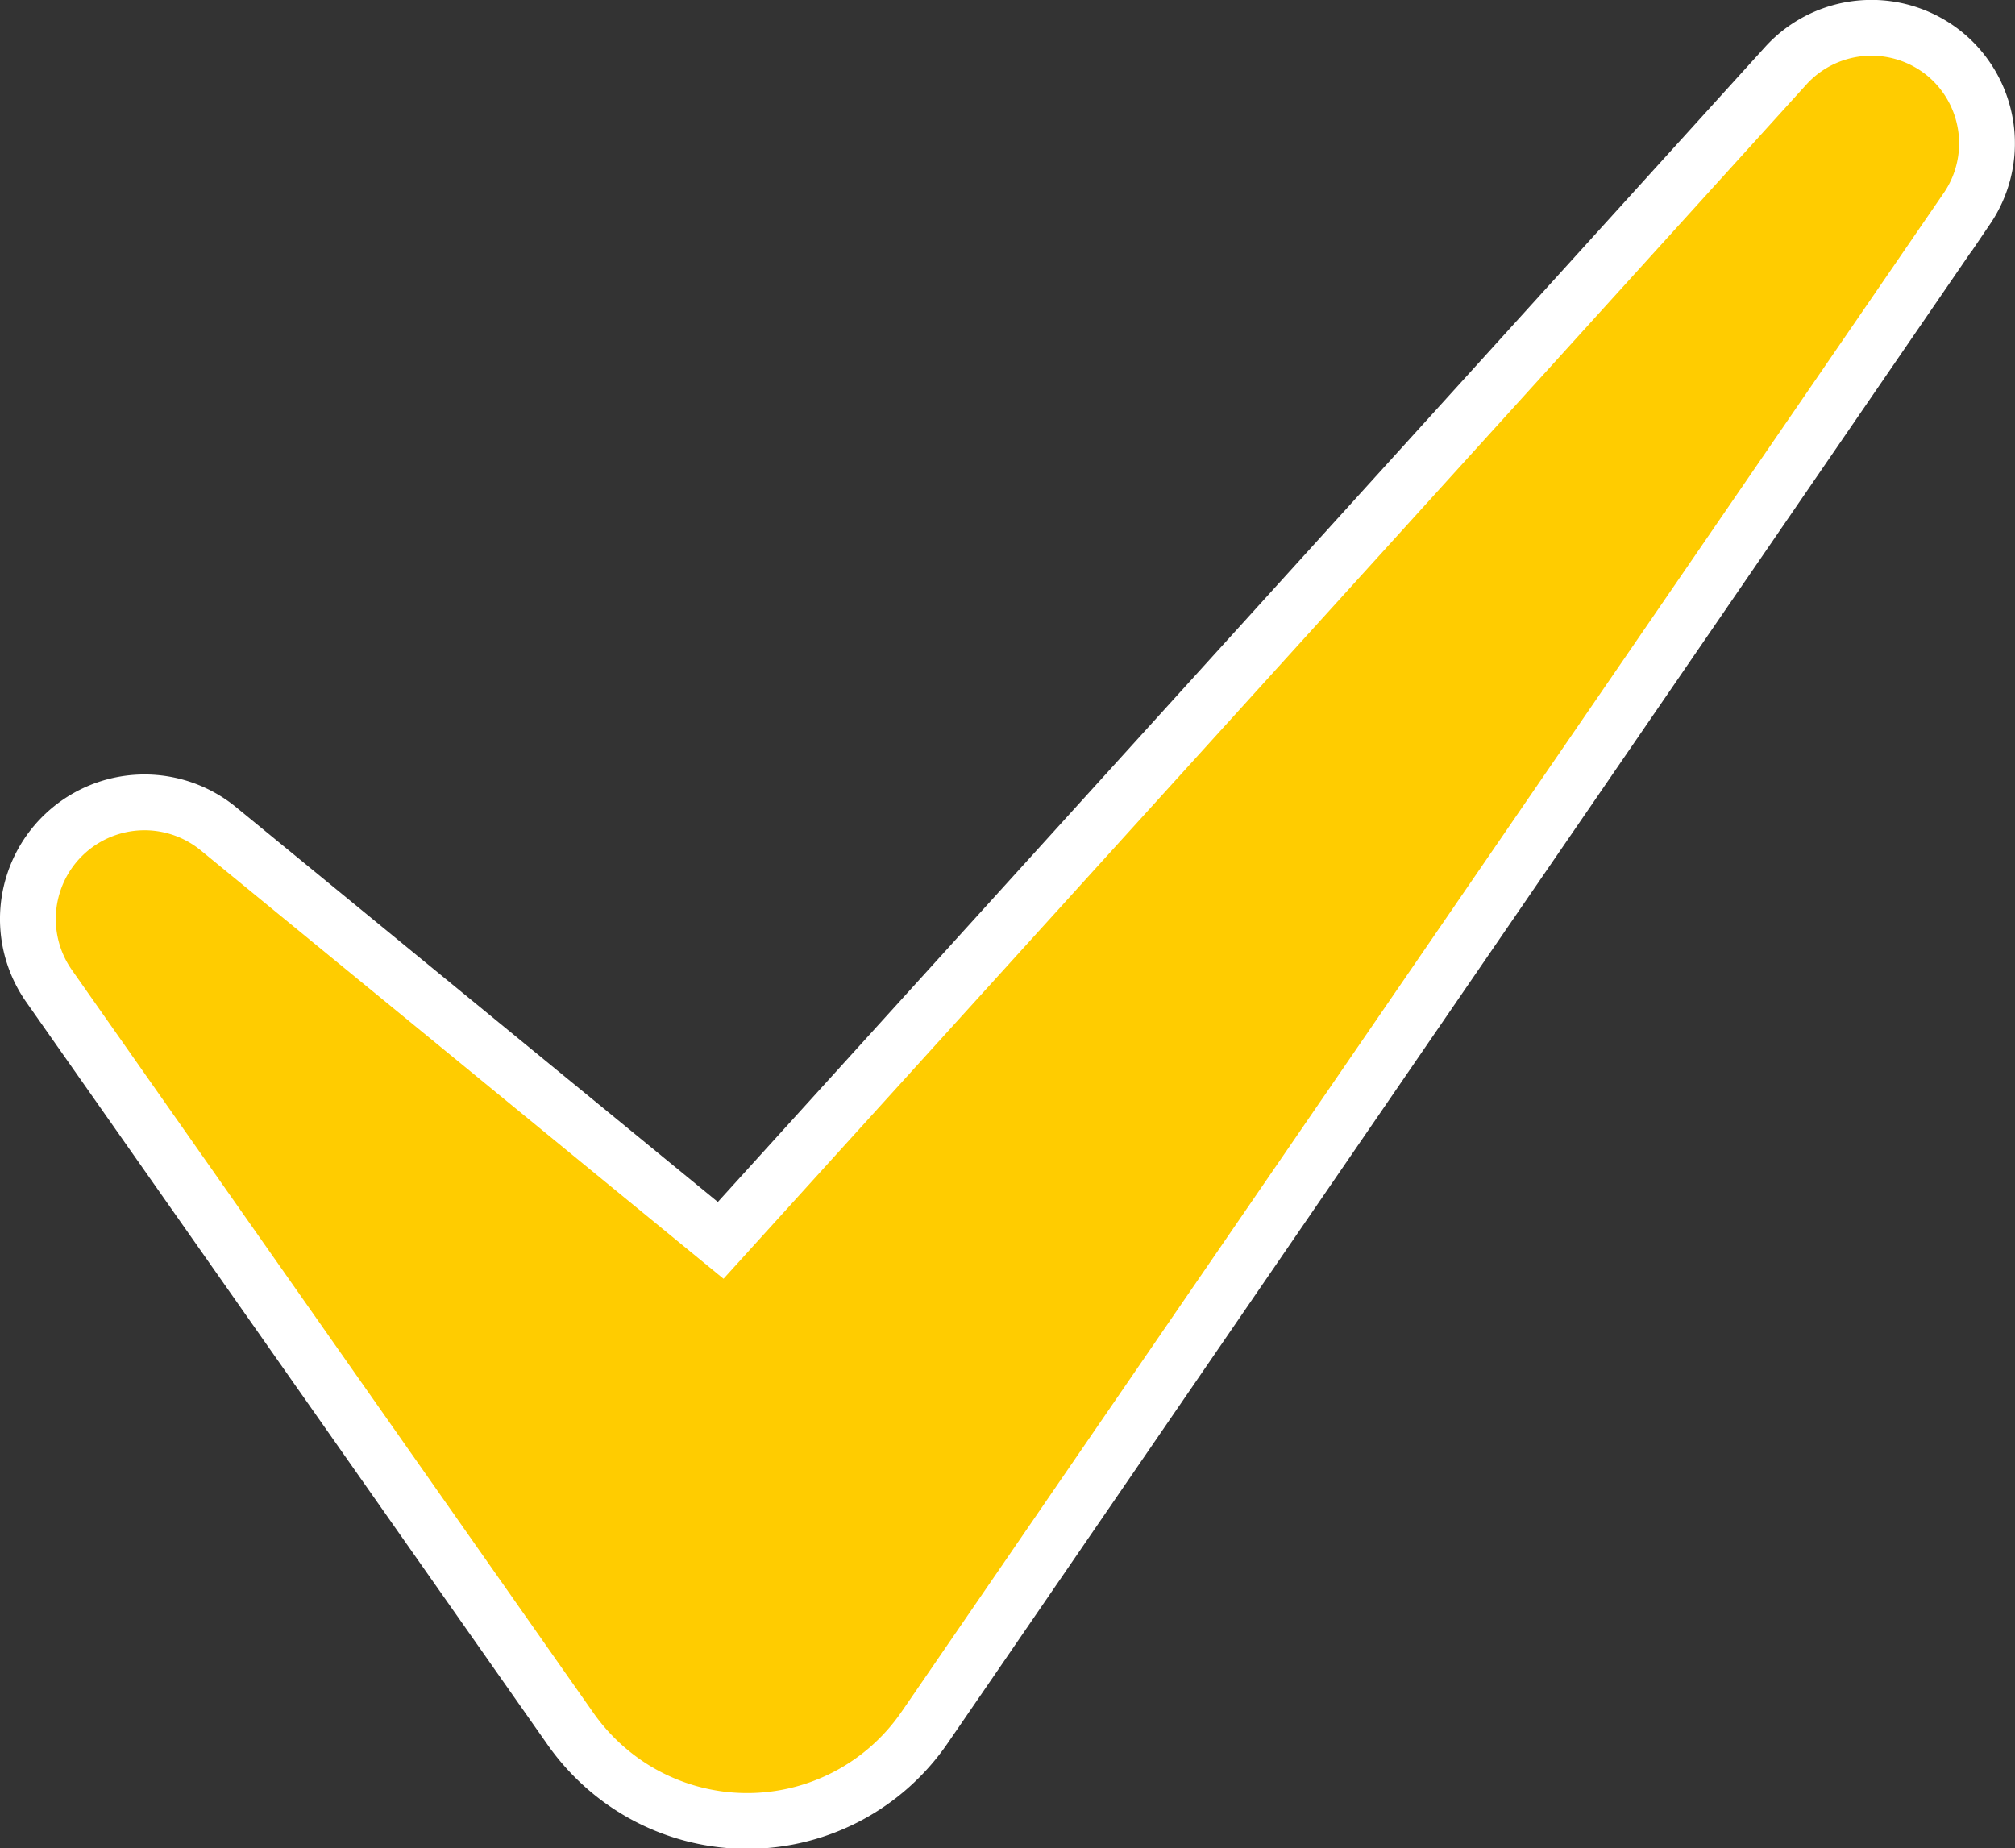 <svg xmlns="http://www.w3.org/2000/svg" viewBox="0 0 72.22 66.25"><rect x="0" y="0" width="72.22" height="66.25" fill="#333333" stroke="none"/><title>check</title><g id="6d8e614a-17e6-4855-a5f0-ae48d8164ee5" data-name="Livello 2"><g id="b8e61fe3-6b20-4e3b-8e63-23de712947e5" data-name="OBJECTS"><path d="M69.86,2.07A4.15,4.15,0,0,0,64,2.36L25.83,44.46,7.82,29.7a4.18,4.18,0,0,0-6.07,5.63L20.47,62a7.85,7.85,0,0,0,1.95,1.92,7.71,7.71,0,0,0,10.72-2l.31-.45,37.05-54A4.15,4.15,0,0,0,69.86,2.07Z" style="fill:#fc0;stroke:#fff;stroke-miterlimit:10;stroke-width:2px"/></g></g></svg>